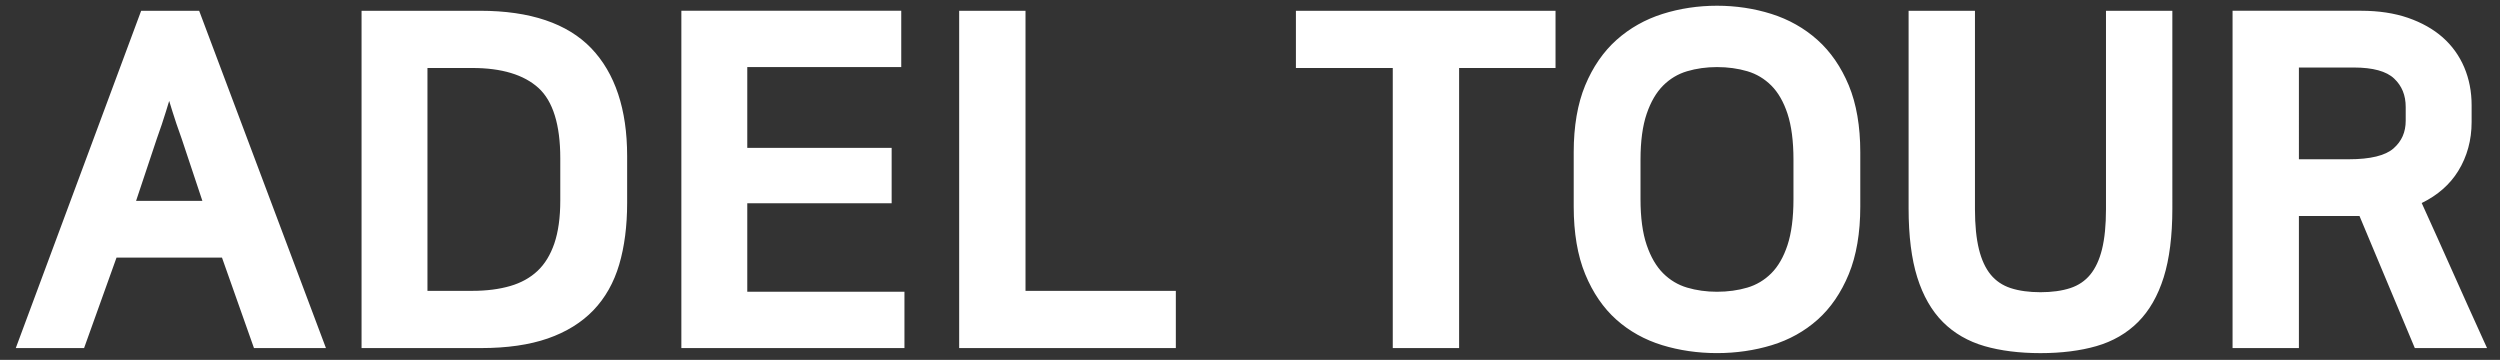 <svg xmlns="http://www.w3.org/2000/svg" width="132" height="19" viewBox="0 0 132 19">
    <rect x="0" y="0" width="132" height="19" fill="#333333" stroke="none"/>
    <g fill="#FFF" fill-rule="evenodd">
        <path d="M8.554 6.534l.206-.64c.061-.192.119-.38.173-.566l.166.54c.12.394.288.888.496 1.464l1.09 3.273h-3.5l1.09-3.267c.116-.317.207-.58.28-.804zm1.96-5.965H7.453l-6.62 17.81h3.606l1.713-4.777h5.569l1.689 4.776h3.8L10.566.703 10.515.57zM22.569 3.59h2.373c1.547 0 2.721.355 3.491 1.055.763.696 1.15 1.943 1.15 3.707v2.243c0 .89-.106 1.65-.314 2.26-.205.6-.503 1.088-.887 1.449-.384.362-.868.63-1.436.796-.58.17-1.254.257-2.004.257H22.57V3.59zM25.352.569H19.09v17.809h6.312c1.367 0 2.55-.17 3.517-.506.976-.339 1.787-.84 2.41-1.488.623-.648 1.083-1.46 1.364-2.413.278-.94.42-2.035.42-3.255V8.23c0-2.456-.637-4.367-1.892-5.68C29.962 1.236 27.988.569 25.352.569zM39.456 10.731L47.079 10.731 47.079 7.806 39.456 7.806 39.456 3.541 47.586 3.541 47.586.568 35.976.568 35.976 18.378 47.755 18.378 47.755 15.405 39.456 15.405zM54.147 15.357L54.147.569 50.644.569 50.644 18.378 62.084 18.378 62.084 15.357zM68.424 3.59L73.538 3.59 73.538 18.378 77.041 18.378 77.041 3.59 82.132 3.59 82.132.569 68.424.569zM90.657 15.405c-.557 0-1.09-.074-1.581-.22-.479-.142-.904-.397-1.263-.756-.362-.362-.654-.863-.867-1.489-.217-.634-.327-1.447-.327-2.417V8.424c0-.97.11-1.784.327-2.418.213-.626.505-1.126.867-1.488.359-.36.784-.614 1.263-.756.493-.146 1.025-.22 1.581-.22.571 0 1.111.074 1.605.22.48.142.905.397 1.264.756.36.36.648.86.854 1.486.209.636.315 1.45.315 2.42v2.099c0 .97-.106 1.785-.315 2.42-.206.625-.493 1.125-.854 1.486-.36.36-.785.614-1.264.756-.492.146-1.032.22-1.605.22m5.301-13.3c-.694-.62-1.511-1.08-2.428-1.37-.91-.287-1.876-.432-2.873-.432-.997 0-1.963.145-2.873.432-.917.29-1.733.75-2.428 1.37-.696.621-1.254 1.43-1.658 2.403-.403.97-.606 2.158-.606 3.53v2.87c0 1.39.203 2.589.606 3.566.404.982.958 1.79 1.646 2.404.686.612 1.5 1.064 2.418 1.346.908.278 1.882.42 2.895.42 1.013 0 1.987-.142 2.896-.42.918-.281 1.731-.734 2.417-1.346.688-.613 1.242-1.422 1.646-2.404.403-.978.607-2.177.607-3.565V8.038c0-1.371-.204-2.559-.607-3.53-.405-.973-.962-1.782-1.658-2.403M111.196 11.053c0 .832-.07 1.542-.21 2.11-.137.553-.347 1.005-.623 1.34-.271.33-.625.568-1.05.708-.443.145-.973.218-1.576.218-.603 0-1.133-.073-1.576-.218-.426-.14-.779-.378-1.05-.707-.276-.336-.486-.787-.622-1.341-.14-.568-.211-1.278-.211-2.11V.57h-3.504v10.436c0 1.447.154 2.67.456 3.633.306.977.762 1.772 1.354 2.364.593.594 1.333 1.021 2.2 1.272.851.245 1.845.37 2.953.37 1.108 0 2.101-.125 2.952-.37.867-.25 1.607-.678 2.2-1.272.593-.592 1.049-1.387 1.355-2.364.302-.965.456-2.187.456-3.633V.57h-3.504v10.484zM121.382 3.565h2.904c1.002 0 1.717.196 2.125.583.411.389.61.88.61 1.502v.723c0 .603-.209 1.08-.64 1.46-.433.383-1.227.576-2.36.576h-2.639V3.565zm9.8 14.52c-.582-1.278-1.153-2.548-1.7-3.775-.529-1.188-1.072-2.395-1.616-3.59.842-.411 1.49-.98 1.929-1.693.469-.762.706-1.63.706-2.581v-.893c0-.716-.13-1.388-.39-1.999-.26-.613-.644-1.145-1.14-1.583-.493-.434-1.108-.78-1.83-1.03-.719-.247-1.549-.373-2.469-.373h-6.793v17.81h3.503v-6.972h3.2l2.92 6.972h3.814l-.134-.294z"/>
    </g>
</svg>

